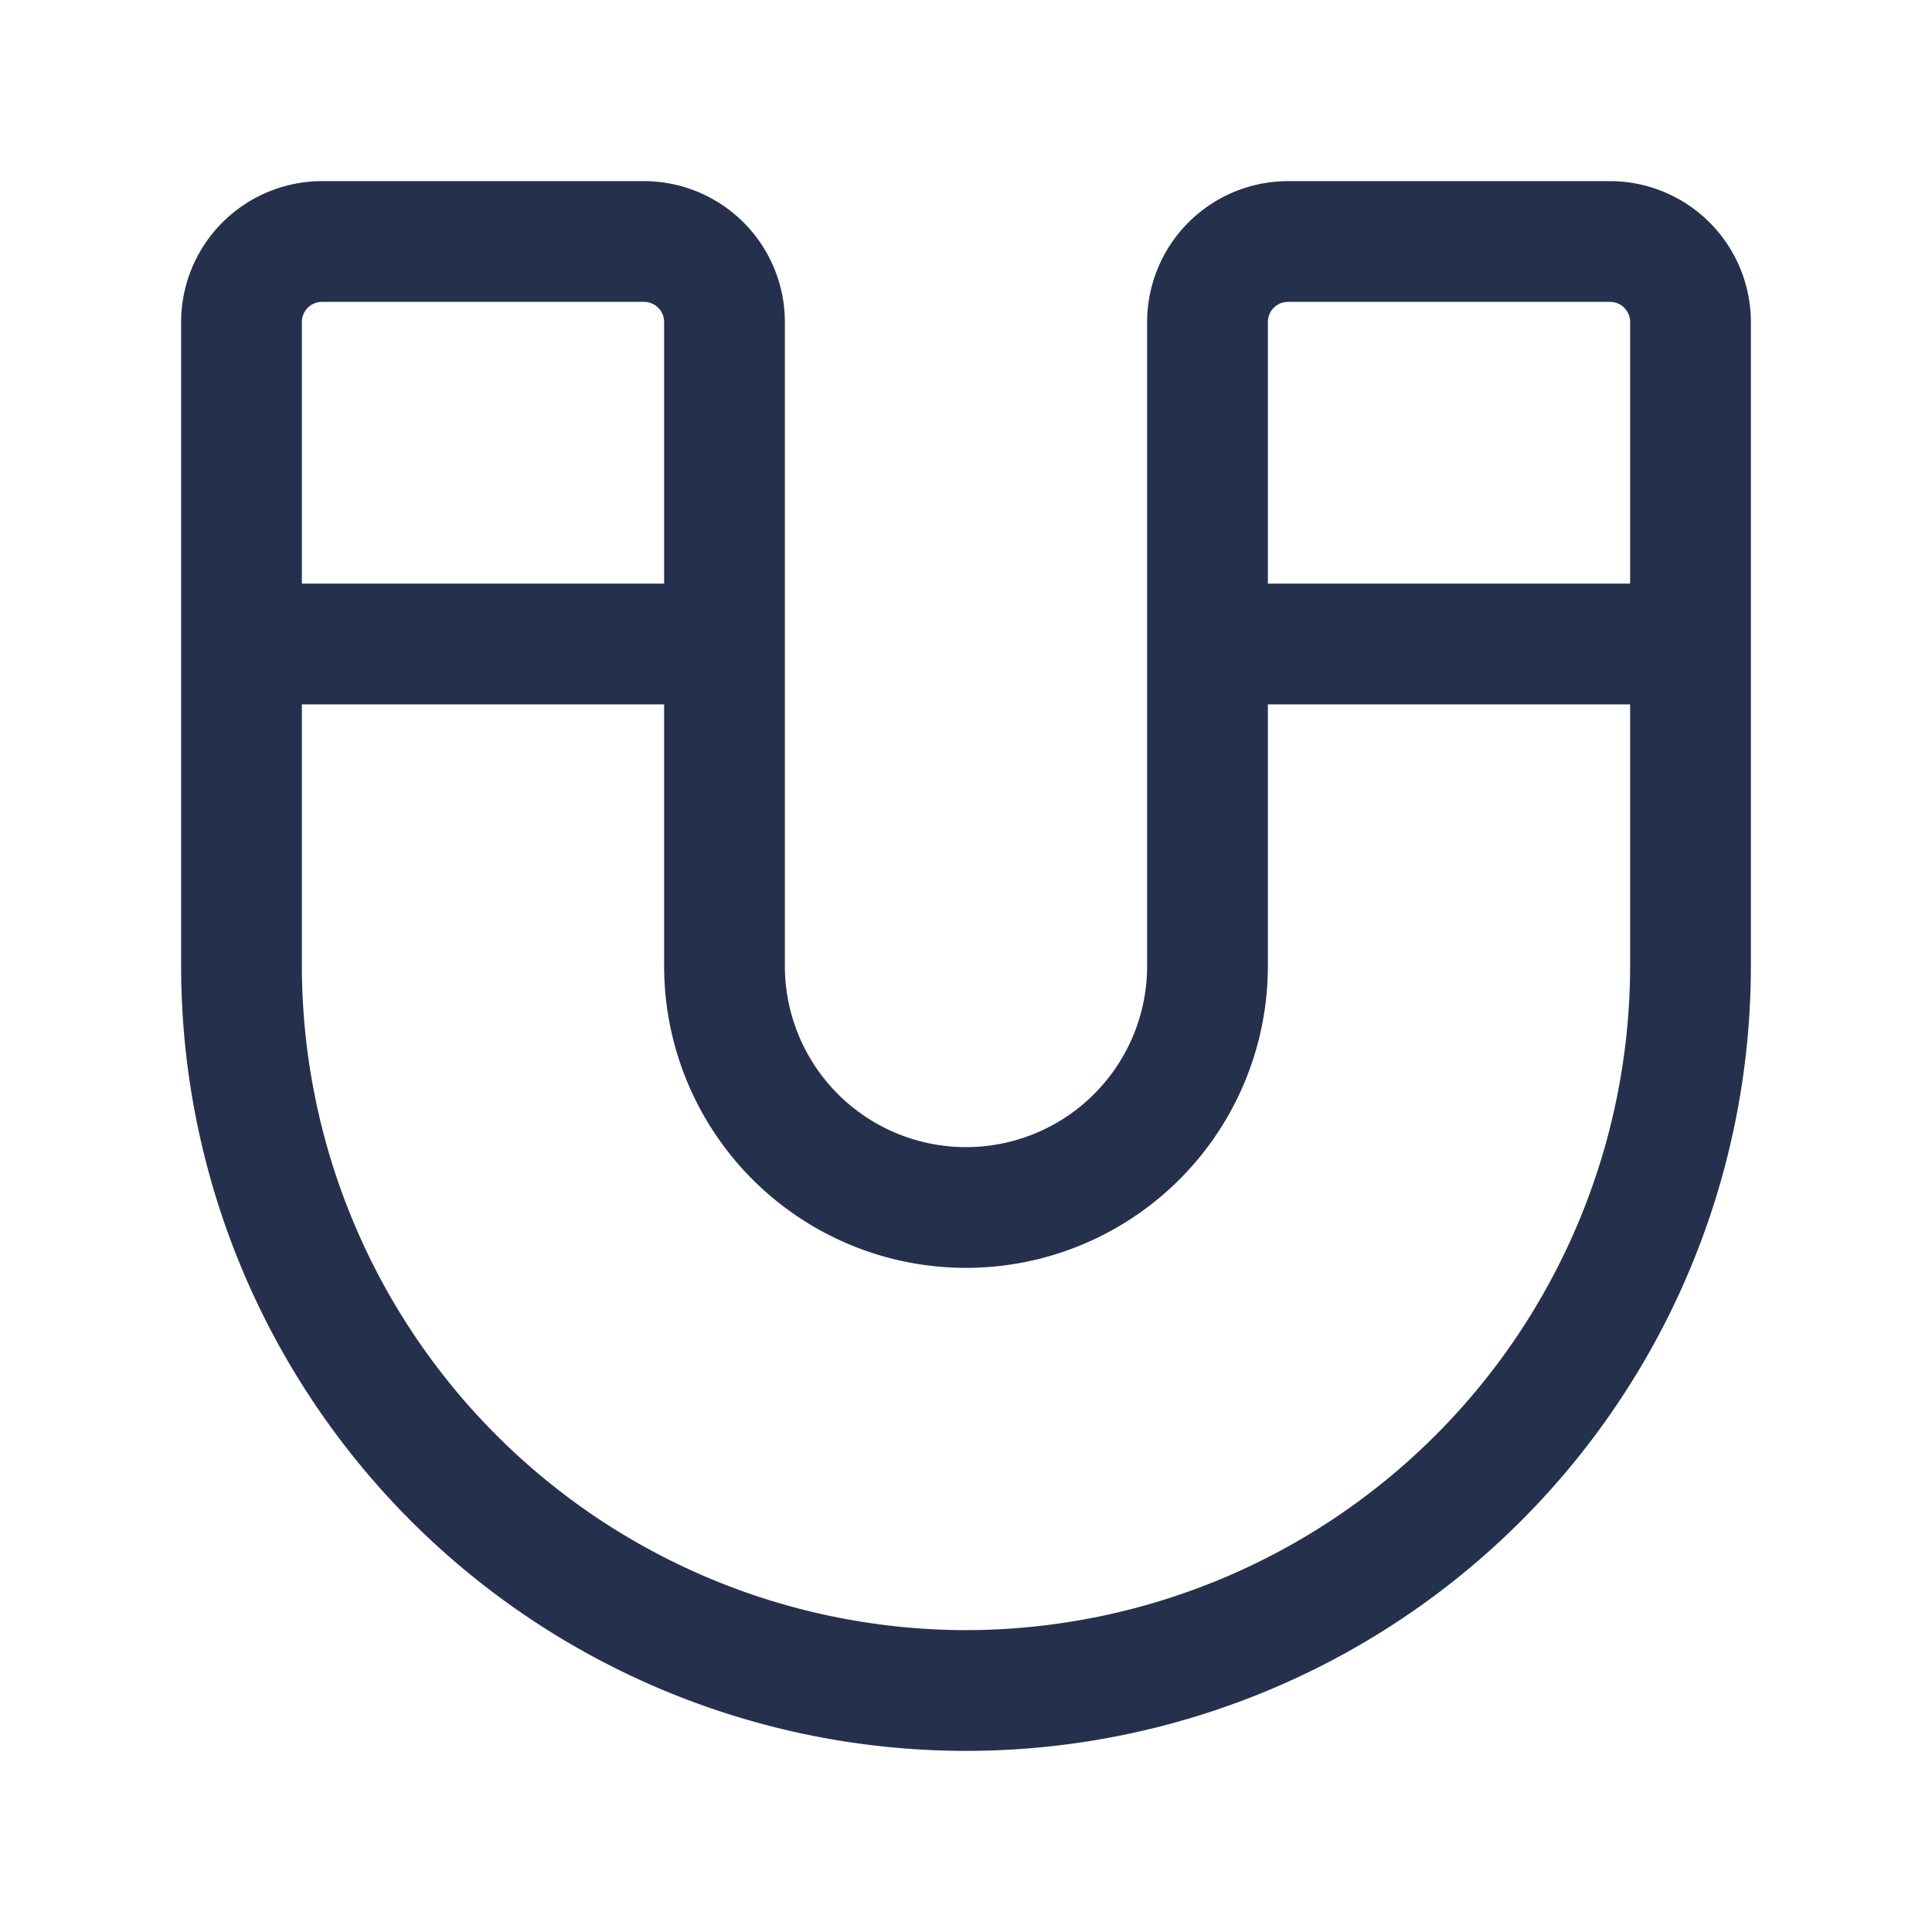 <svg id="Layer" xmlns="http://www.w3.org/2000/svg" viewBox="0 0 24 24"><defs><style>.cls-1{fill:#25314c;}</style></defs><path id="magnet" class="cls-1" d="M20,2.25H16A1.752,1.752,0,0,0,14.25,4v8a2.25,2.25,0,0,1-4.5,0V4A1.752,1.752,0,0,0,8,2.25H4A1.752,1.752,0,0,0,2.25,4v8a9.75,9.75,0,0,0,19.5,0V4A1.752,1.752,0,0,0,20,2.25Zm-4,1.5h4a.25.25,0,0,1,.25.25V7.25h-4.5V4A.25.25,0,0,1,16,3.75Zm-12,0H8A.25.25,0,0,1,8.25,4V7.25H3.75V4A.25.25,0,0,1,4,3.75Zm8,16.5A8.259,8.259,0,0,1,3.75,12V8.75h4.5V12a3.75,3.75,0,0,0,7.5,0V8.75h4.5V12A8.259,8.259,0,0,1,12,20.25Z"/></svg>